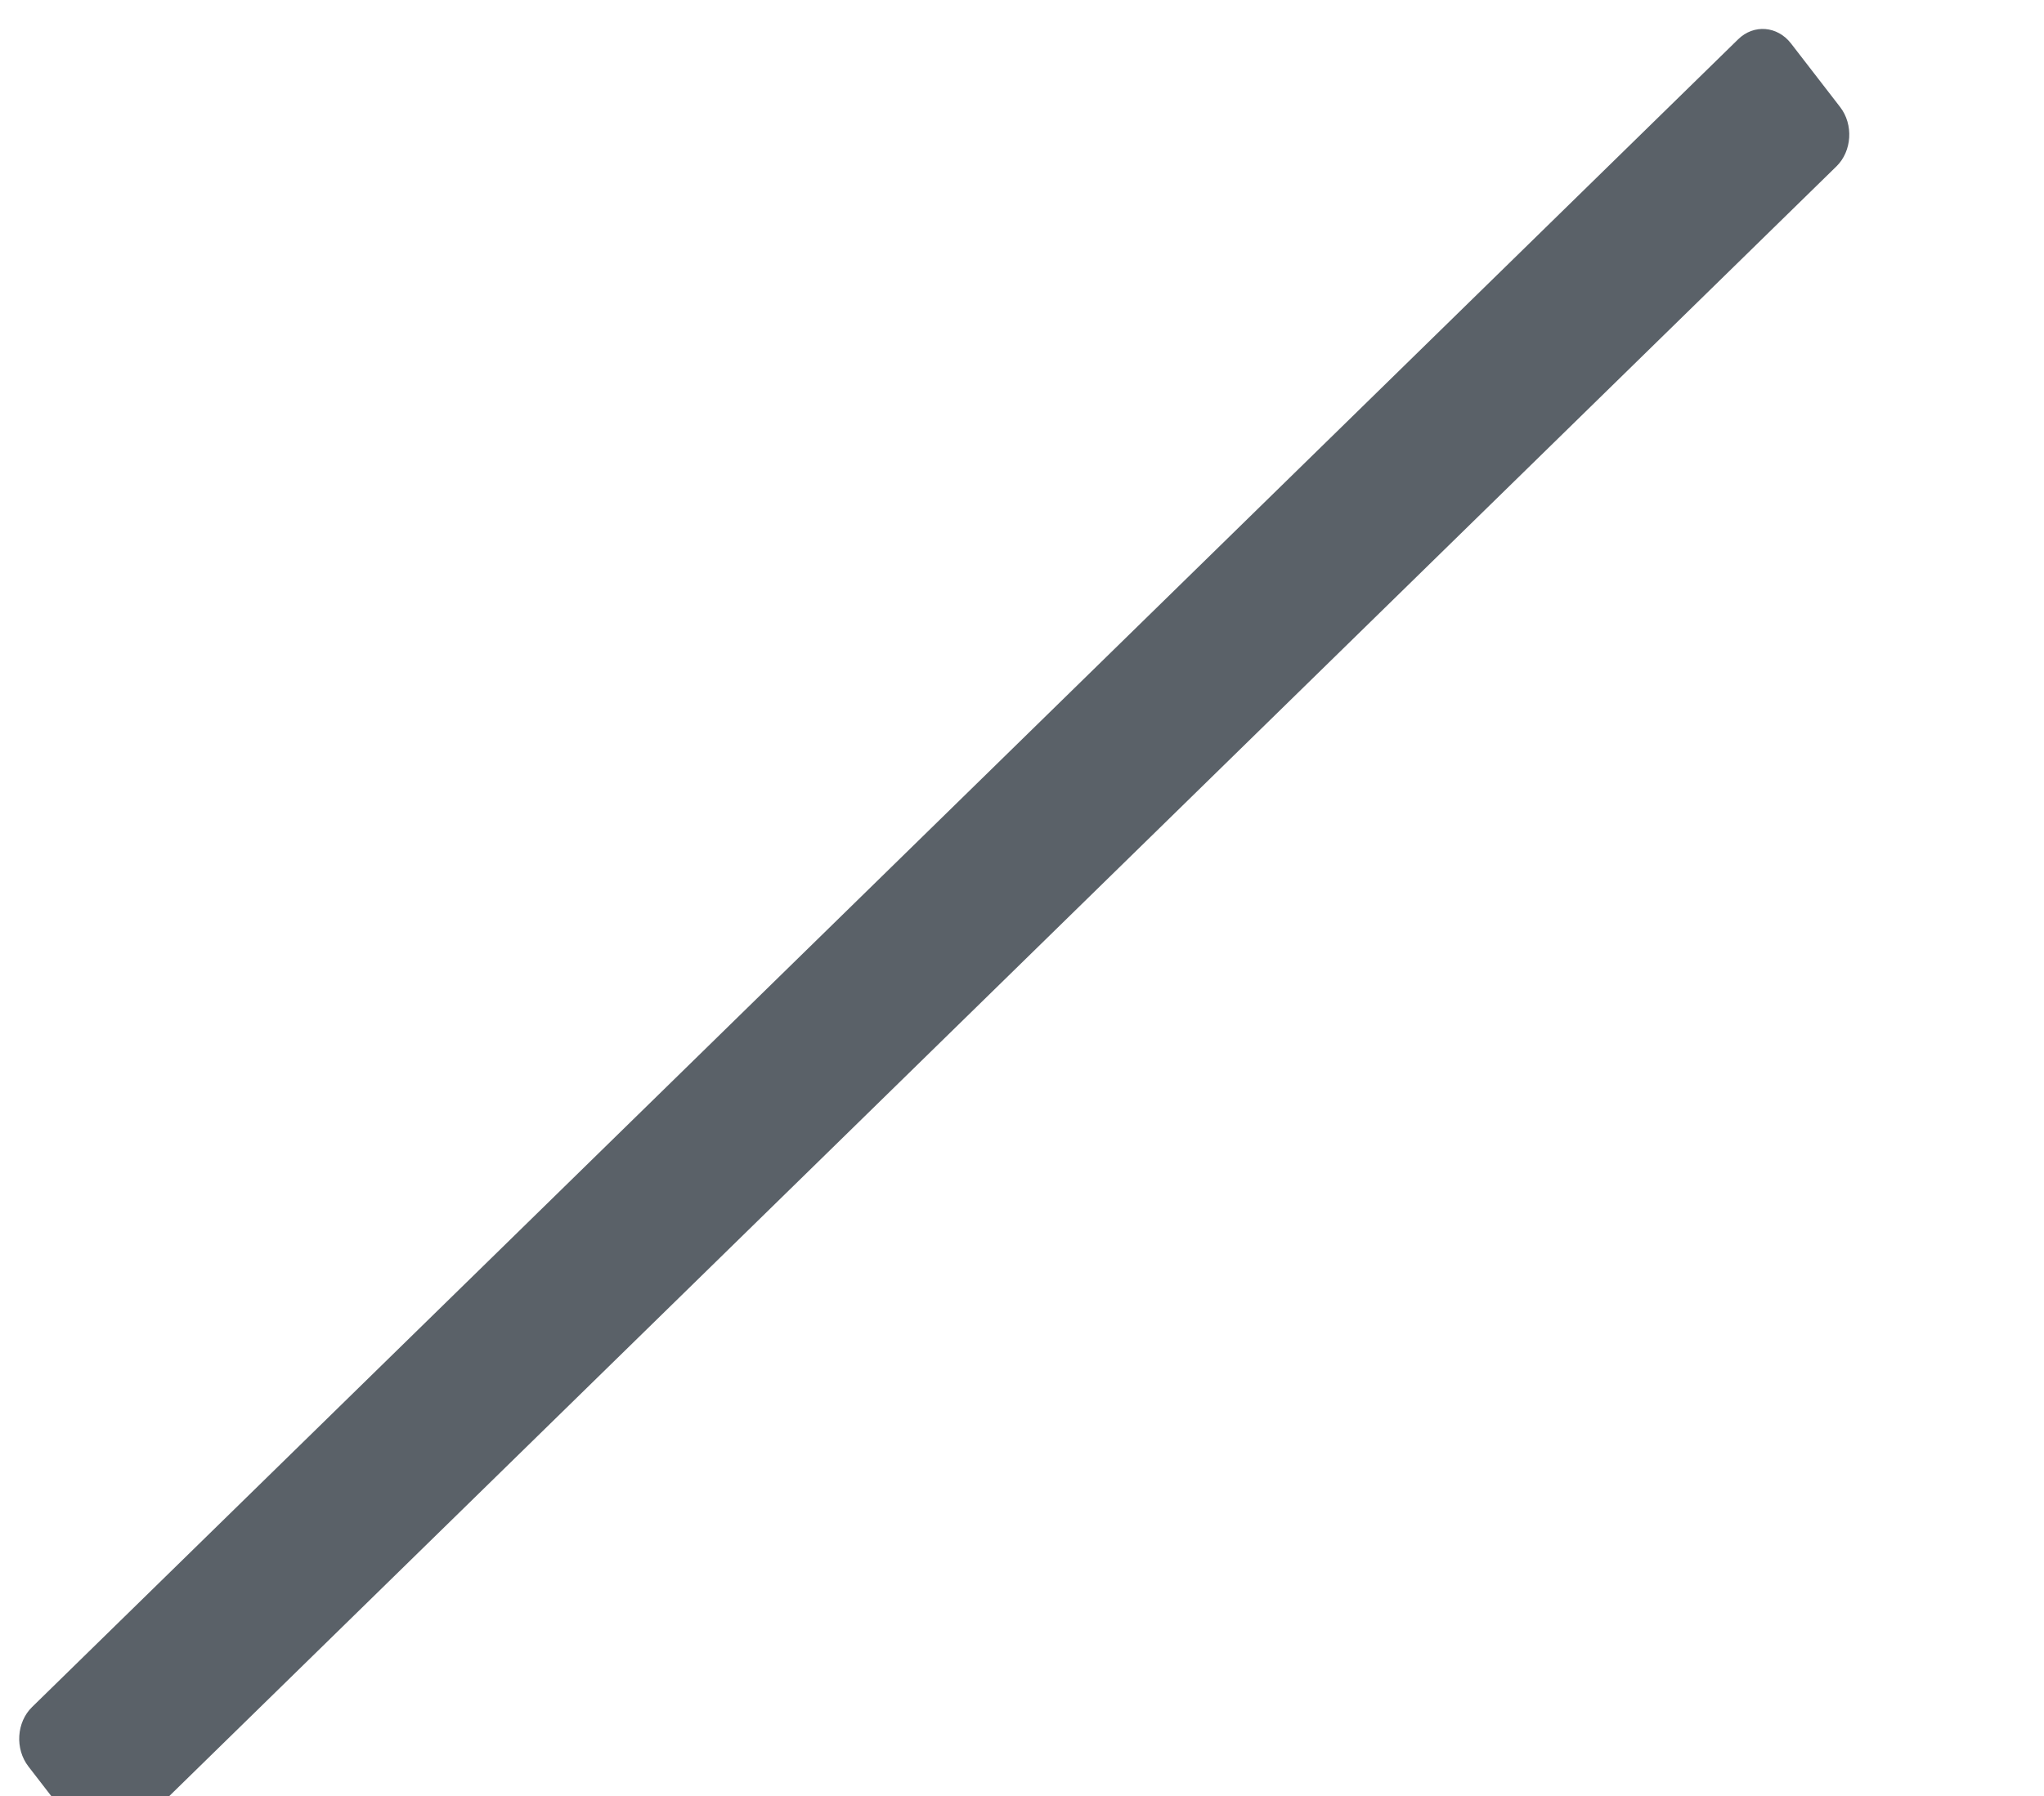 <?xml version="1.0" encoding="UTF-8" standalone="no"?>
<!DOCTYPE svg PUBLIC "-//W3C//DTD SVG 1.1//EN" "http://www.w3.org/Graphics/SVG/1.1/DTD/svg11.dtd">
<svg xmlns="http://www.w3.org/2000/svg" width="17.874" height="15.711" viewBox="0 0 17.874 15.711">
    <g transform="matrix(-0.594,-0.769,0.851,-0.832,4.297,21.586)">
        <path d="M7.841,0.753C7.841,0.593 7.679,0.463 7.479,0.463L6.756,0.463C6.557,0.463 6.395,0.593 6.395,0.753L6.395,18.285C6.395,18.445 6.557,18.575 6.756,18.575L7.479,18.575C7.679,18.575 7.841,18.445 7.841,18.285L7.841,0.753Z" style="fill:rgb(90,97,104);"/>
    </g>
</svg>
